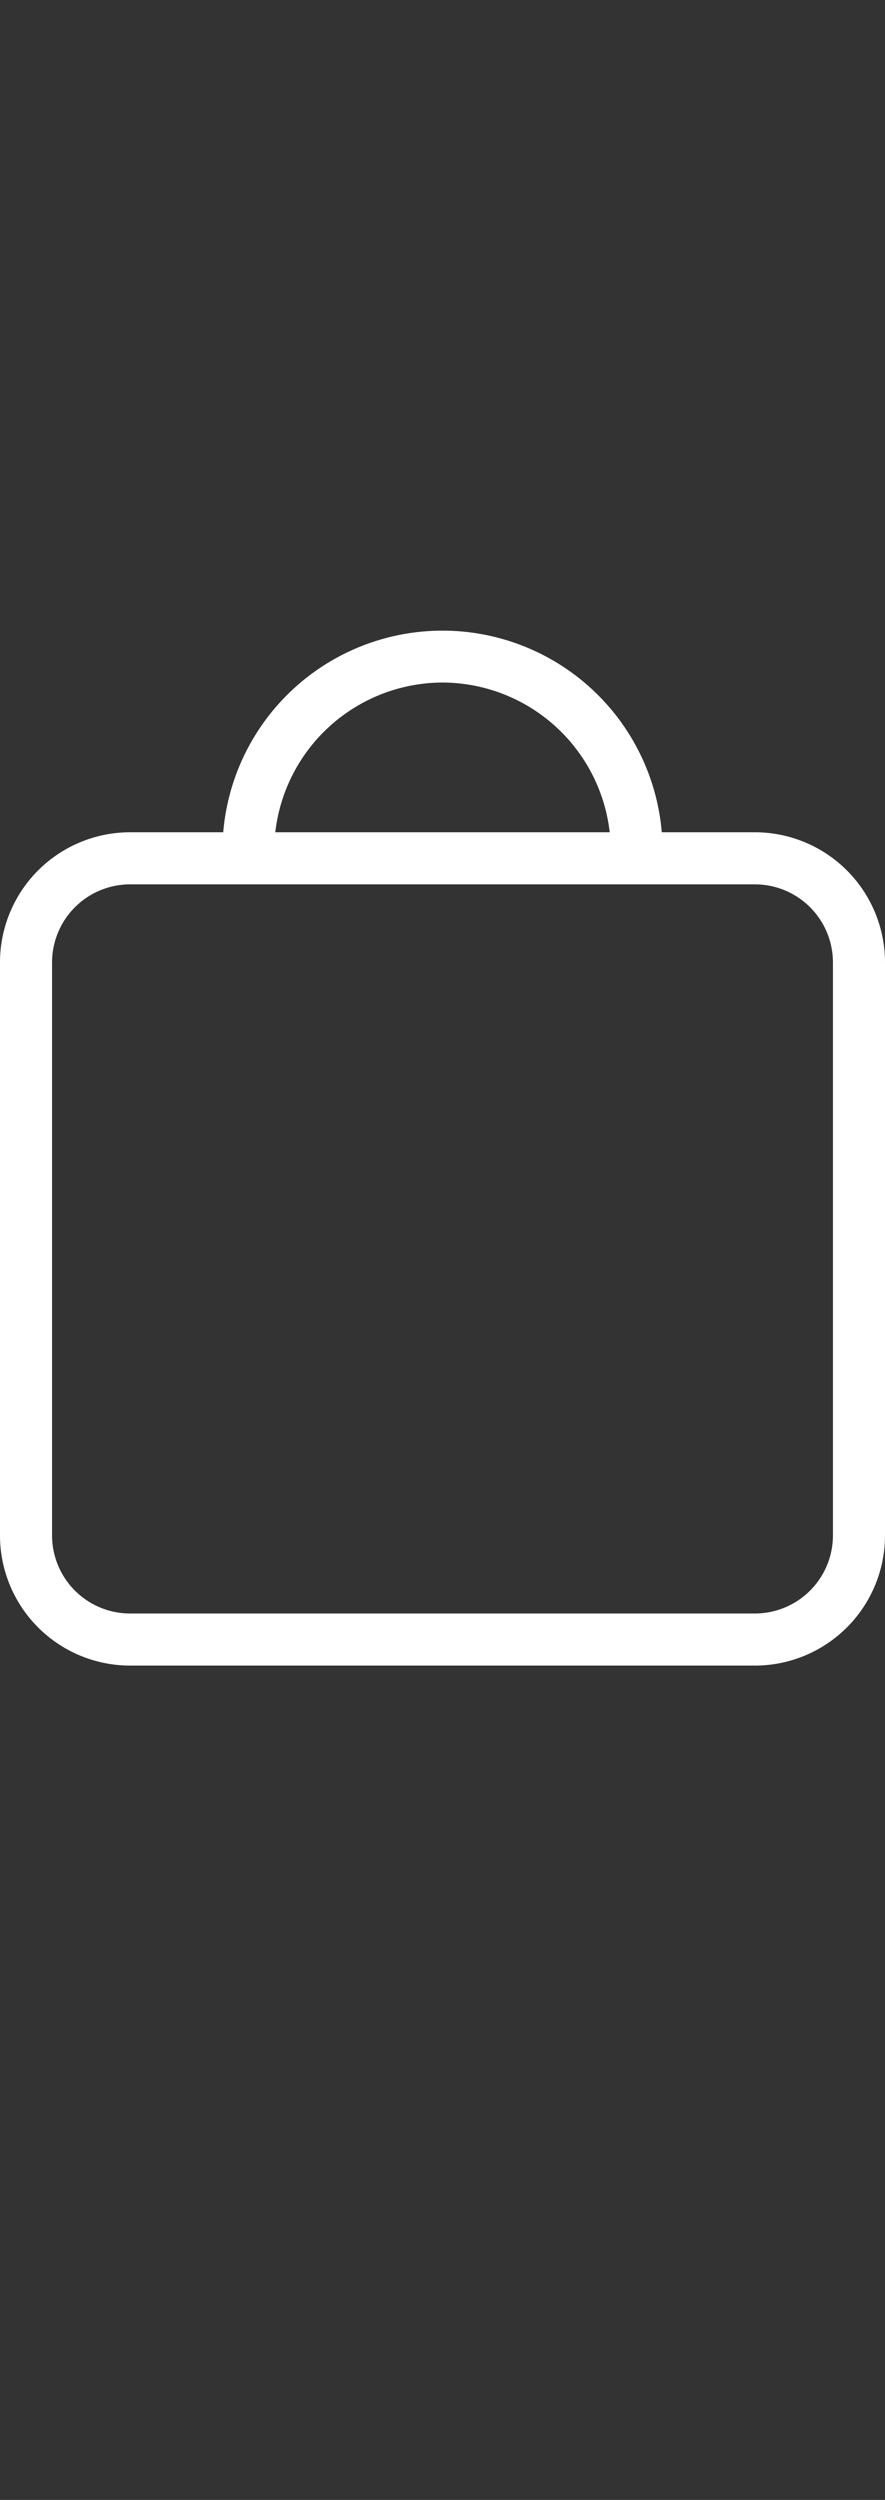 <svg id="Layer_1" data-name="Layer 1" xmlns="http://www.w3.org/2000/svg" viewBox="0 0 17 48">
  <rect x="0" y="0" width="17" height="48" fill="#333333" stroke="none"/>
  <defs>
    <style>
      .cls-1 {
        fill: none;
      }

      .cls-2 {
        fill: #fff;
      }
    </style>
  </defs>
  <title>image_small</title>
  <g id="bag_small">
    <rect id="boundingbox" class="cls-1" width="17" height="48"/>
    <path id="bag" class="cls-2" d="M14.5,15.98H12.712a4.227,4.227,0,0,0-8.424,0H2.5A2.5,2.5,0,0,0,0,18.48v11a2.5,2.5,0,0,0,2.5,2.5h12a2.5,2.5,0,0,0,2.5-2.5v-11A2.5,2.5,0,0,0,14.5,15.98Zm-6-2.875a3.243,3.243,0,0,1,3.212,2.875H5.288A3.243,3.243,0,0,1,8.5,13.105ZM16,29.48a1.5,1.5,0,0,1-1.5,1.5H2.5A1.5,1.5,0,0,1,1,29.48v-11a1.5,1.5,0,0,1,1.5-1.5h12a1.5,1.5,0,0,1,1.5,1.5Z" fill="#black"/>
  </g>
</svg>
